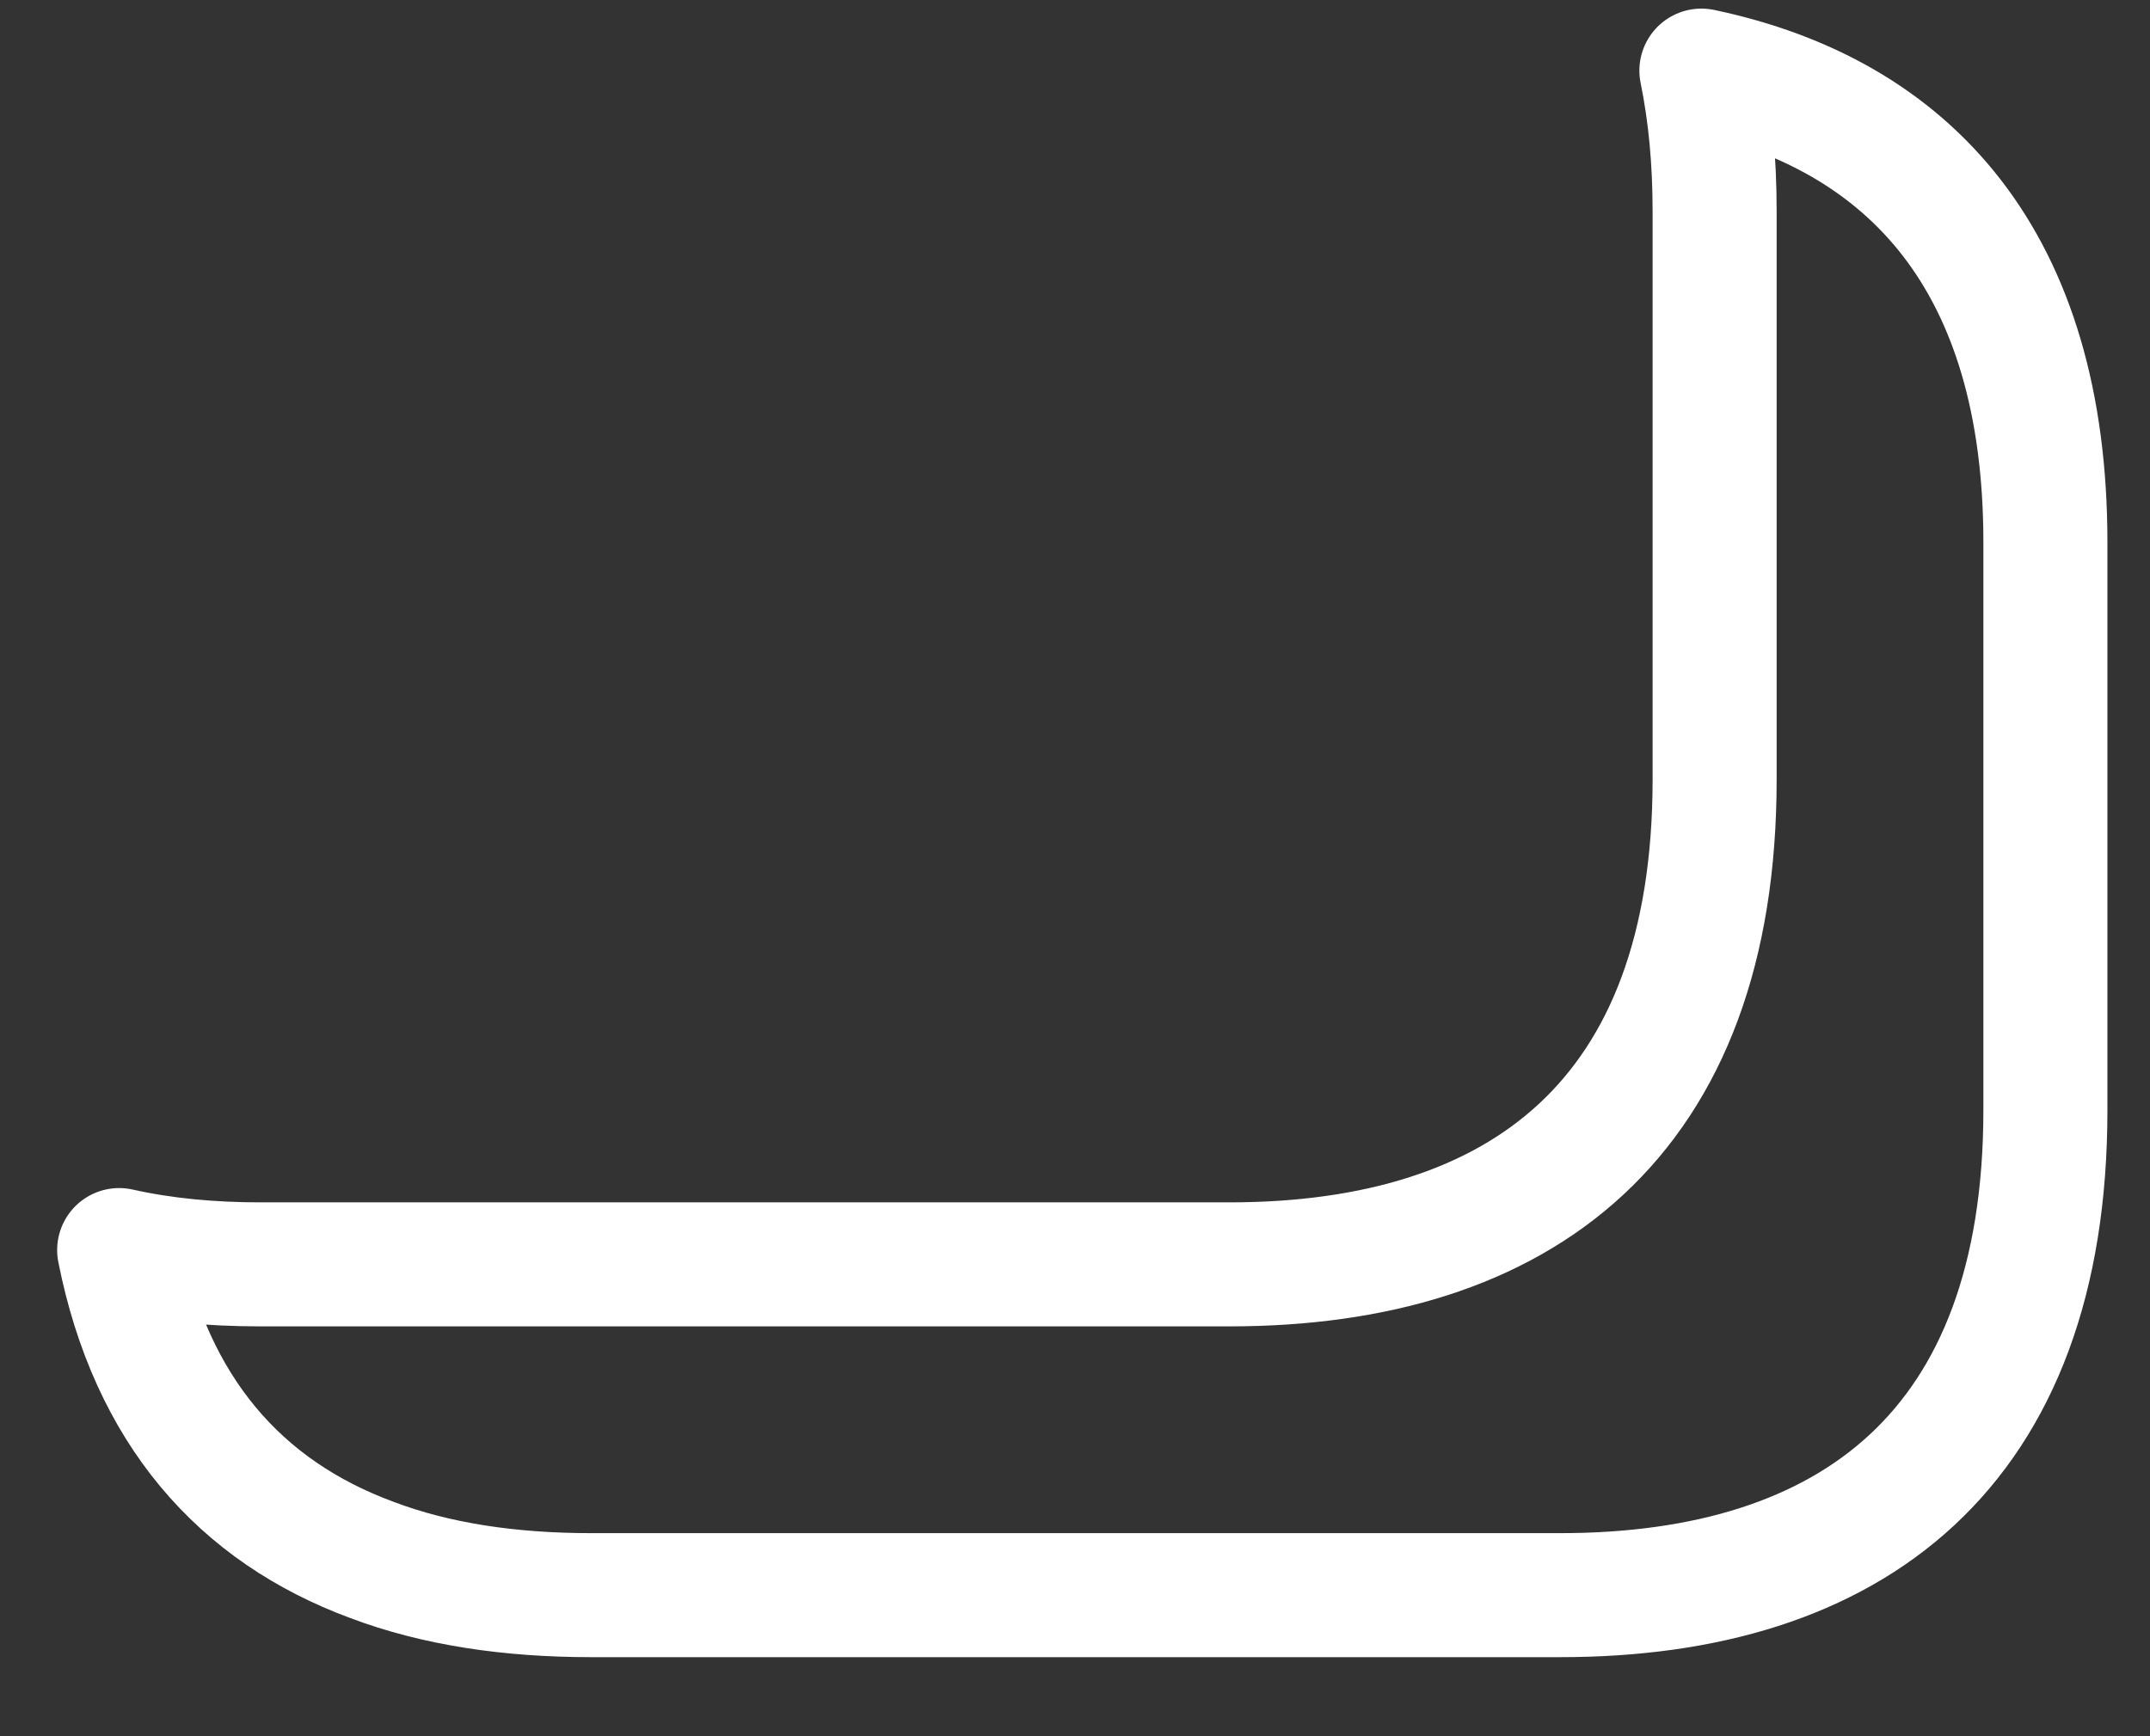 <svg width="26" height="21" viewBox="0 0 26 21" fill="none" xmlns="http://www.w3.org/2000/svg">
<rect x="0" y="0" width="26" height="21" fill="#333333" stroke="none"/>
<path d="M24.735 6.56V13.427C24.735 17.534 22.388 19.294 18.868 19.294H7.148C6.161 19.294 5.268 19.16 4.495 18.867C2.908 18.28 1.828 17.067 1.441 15.12C1.975 15.24 2.548 15.293 3.148 15.293H14.868C18.388 15.293 20.735 13.534 20.735 9.427V2.56C20.735 1.933 20.681 1.374 20.575 0.854C23.108 1.387 24.735 3.173 24.735 6.56Z" stroke="white" stroke-width="1.5" stroke-miterlimit="10" stroke-linecap="round" stroke-linejoin="round"/>
</svg>
